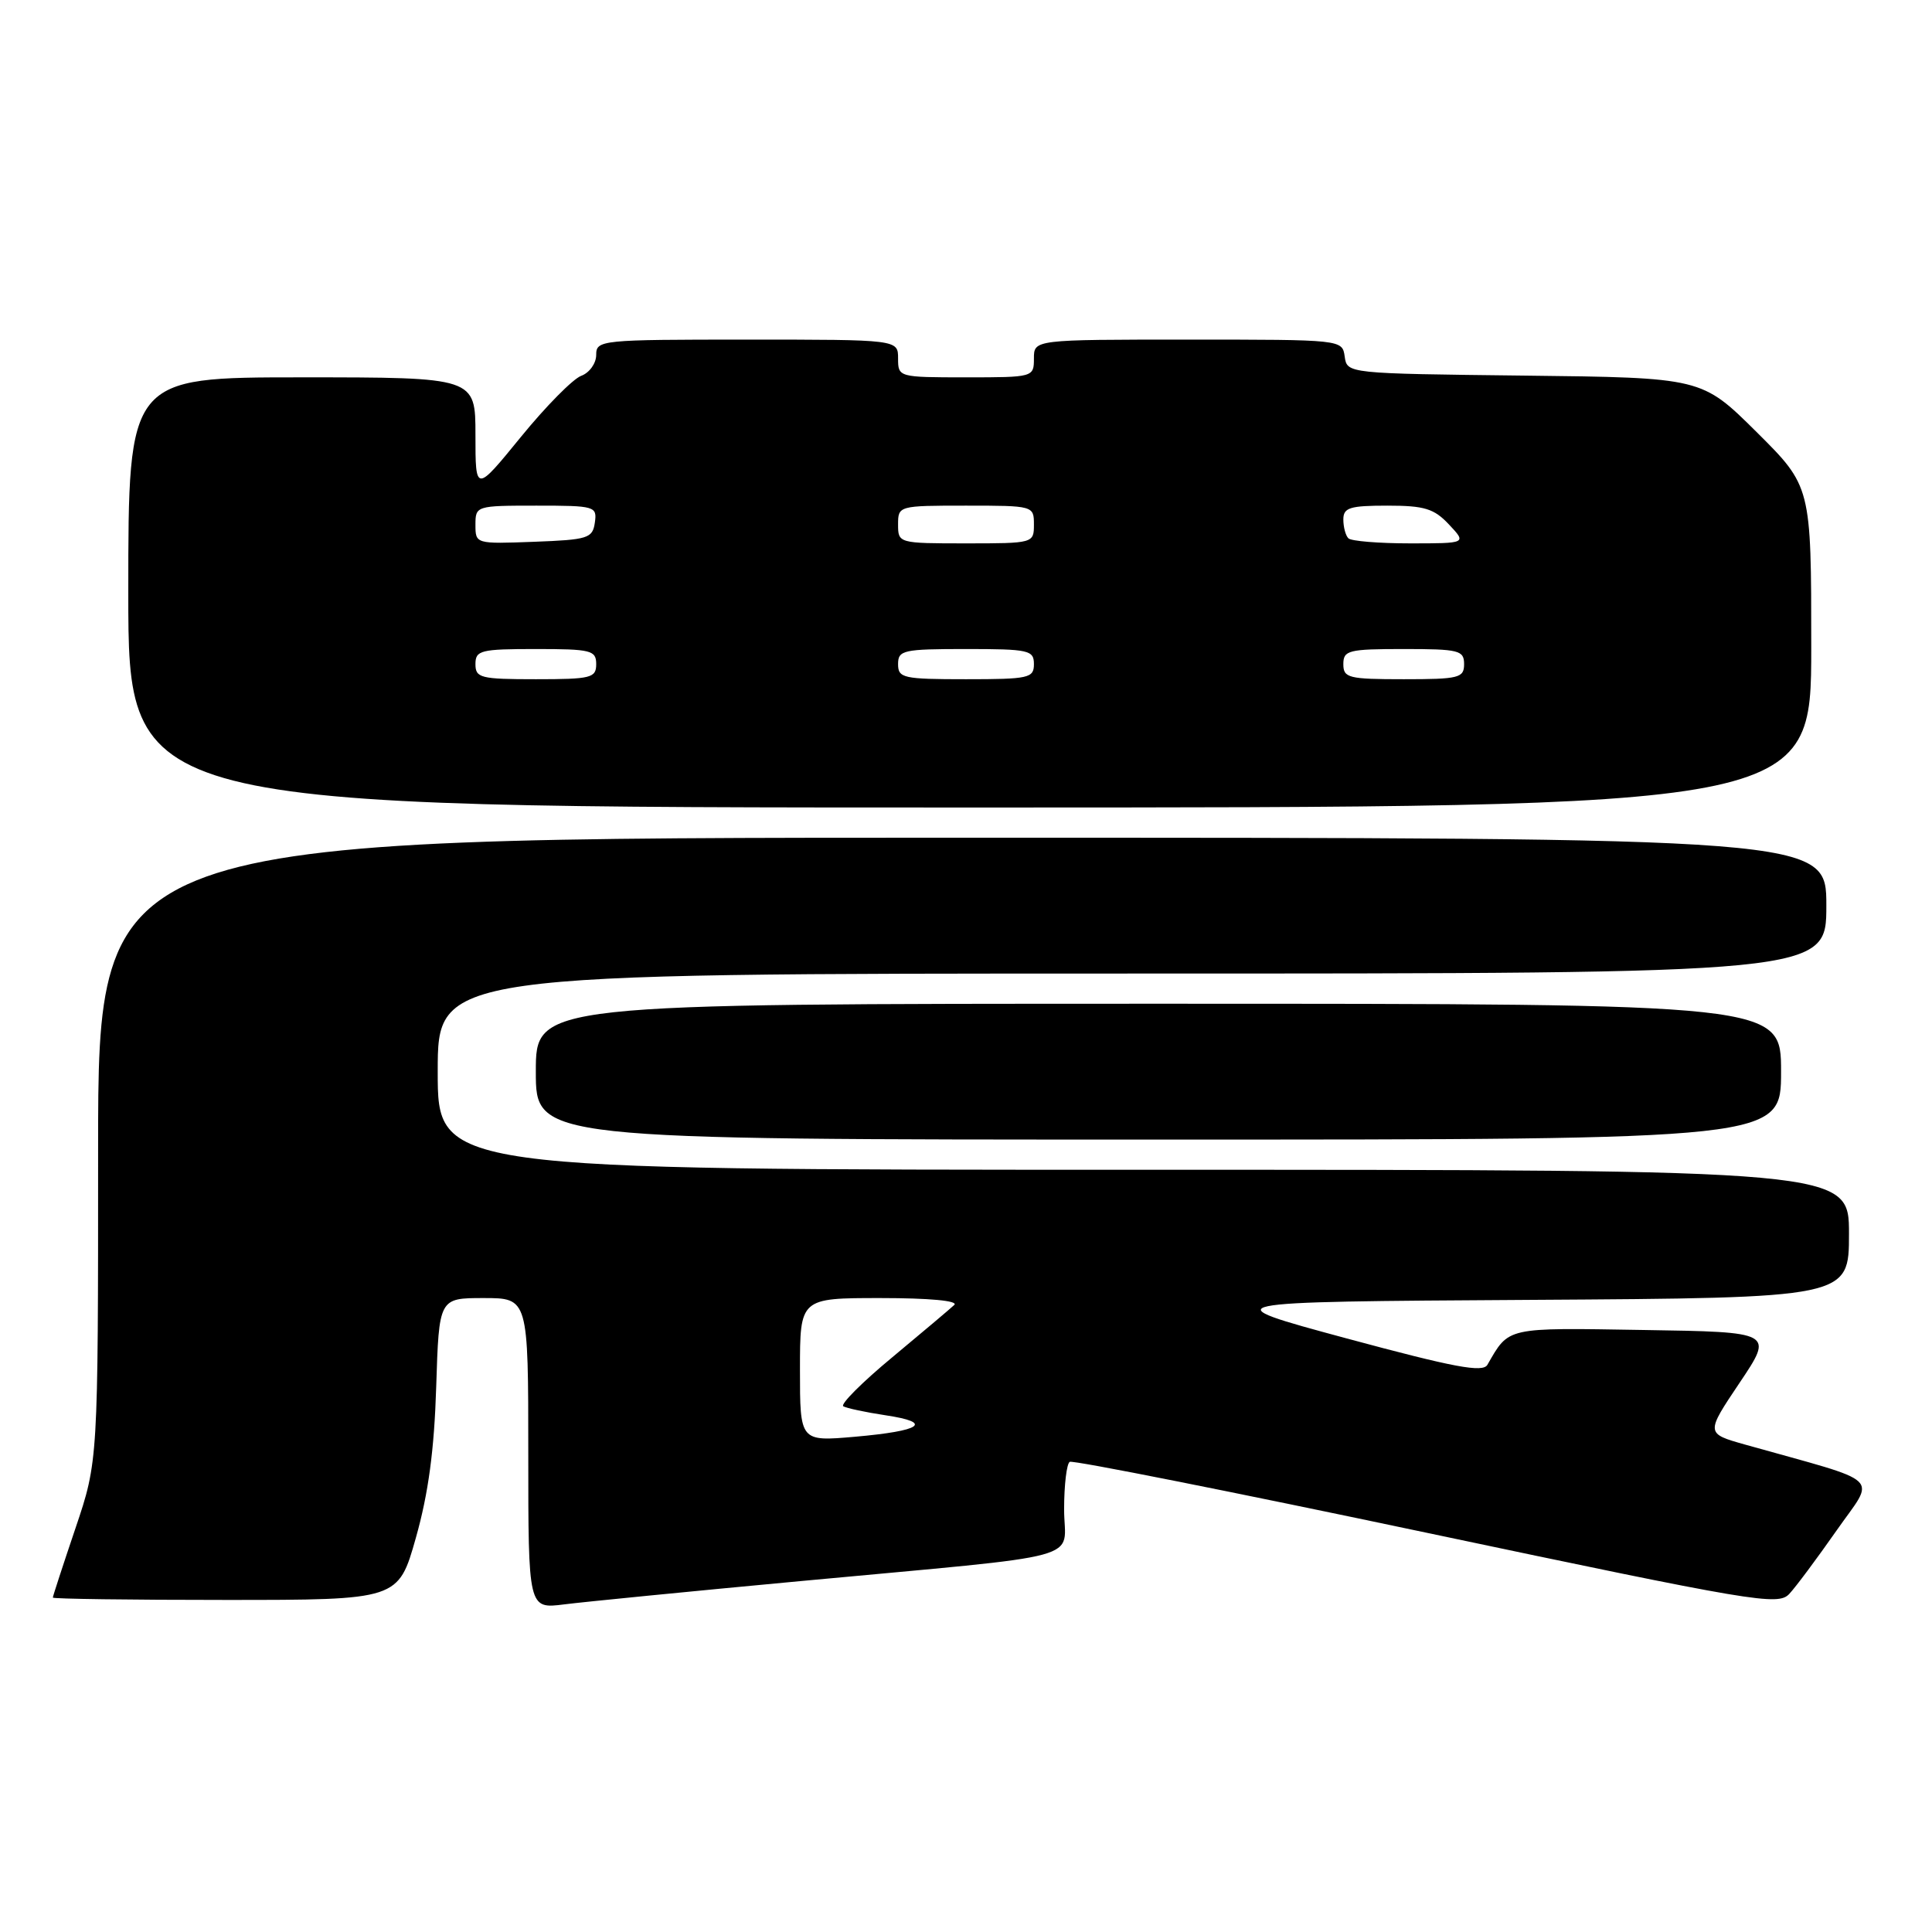 <?xml version="1.0" encoding="UTF-8" standalone="no"?>
<!DOCTYPE svg PUBLIC "-//W3C//DTD SVG 1.1//EN" "http://www.w3.org/Graphics/SVG/1.1/DTD/svg11.dtd" >
<svg xmlns="http://www.w3.org/2000/svg" xmlns:xlink="http://www.w3.org/1999/xlink" version="1.1" viewBox="0 0 256 256">
 <g >
 <path fill="currentColor"
d=" M 106.00 209.51 C 145.04 205.86 141.00 206.96 141.00 200.00 C 141.00 196.76 141.34 193.93 141.75 193.70 C 142.16 193.46 163.43 197.69 189.00 203.09 C 232.60 212.29 235.60 212.80 237.09 211.20 C 237.96 210.27 240.77 206.49 243.34 202.82 C 248.54 195.37 249.93 196.67 231.25 191.42 C 226.00 189.94 226.00 189.94 230.51 183.22 C 235.02 176.50 235.02 176.50 217.76 176.23 C 199.41 175.93 199.99 175.80 197.09 180.84 C 196.48 181.91 192.72 181.20 178.41 177.34 C 160.50 172.50 160.50 172.50 202.75 172.24 C 245.00 171.98 245.00 171.98 245.00 163.49 C 245.00 155.00 245.00 155.00 151.50 155.00 C 58.00 155.00 58.00 155.00 58.00 142.00 C 58.00 129.00 58.00 129.00 150.00 129.00 C 242.00 129.00 242.00 129.00 242.00 120.00 C 242.00 111.00 242.00 111.00 127.50 111.00 C 13.00 111.00 13.00 111.00 13.00 152.31 C 13.00 193.62 13.00 193.62 10.00 202.50 C 8.35 207.38 7.00 211.52 7.00 211.69 C 7.00 211.86 17.30 212.00 29.89 212.00 C 52.78 212.00 52.78 212.00 55.11 203.75 C 56.77 197.87 57.54 192.12 57.80 183.75 C 58.17 172.00 58.17 172.00 64.08 172.00 C 70.00 172.00 70.00 172.00 70.00 192.59 C 70.00 213.19 70.00 213.19 74.75 212.59 C 77.36 212.26 91.42 210.87 106.00 209.51 Z  M 236.00 142.00 C 236.00 133.00 236.00 133.00 153.50 133.00 C 71.00 133.00 71.00 133.00 71.00 142.00 C 71.00 151.00 71.00 151.00 153.50 151.00 C 236.00 151.00 236.00 151.00 236.00 142.00 Z  M 240.00 85.72 C 240.00 64.45 240.00 64.45 232.75 57.24 C 225.49 50.04 225.49 50.04 202.00 49.77 C 178.50 49.50 178.50 49.50 178.18 47.25 C 177.86 45.00 177.86 45.00 157.43 45.00 C 137.00 45.00 137.00 45.00 137.00 47.50 C 137.00 49.98 136.93 50.00 128.00 50.00 C 119.07 50.00 119.00 49.98 119.00 47.50 C 119.00 45.00 119.00 45.00 99.00 45.00 C 79.56 45.00 79.00 45.06 79.00 47.03 C 79.00 48.15 78.10 49.40 77.01 49.80 C 75.91 50.21 72.31 53.86 69.01 57.91 C 63.00 65.28 63.00 65.28 63.00 57.64 C 63.00 50.00 63.00 50.00 40.00 50.00 C 17.00 50.00 17.00 50.00 17.00 78.50 C 17.00 107.00 17.00 107.00 128.50 107.00 C 240.00 107.00 240.00 107.00 240.00 85.72 Z  M 106.00 181.51 C 106.00 172.00 106.00 172.00 116.70 172.00 C 123.12 172.00 127.02 172.36 126.45 172.91 C 125.93 173.40 122.23 176.52 118.24 179.84 C 114.24 183.15 111.32 186.08 111.74 186.34 C 112.16 186.59 114.67 187.13 117.33 187.53 C 123.74 188.49 122.15 189.60 113.25 190.38 C 106.00 191.01 106.00 191.01 106.00 181.51 Z  M 63.00 88.00 C 63.00 86.17 63.67 86.00 71.00 86.00 C 78.33 86.00 79.00 86.17 79.00 88.00 C 79.00 89.83 78.33 90.00 71.00 90.00 C 63.67 90.00 63.00 89.83 63.00 88.00 Z  M 119.00 88.00 C 119.00 86.15 119.67 86.00 128.00 86.00 C 136.33 86.00 137.00 86.15 137.00 88.00 C 137.00 89.85 136.33 90.00 128.00 90.00 C 119.67 90.00 119.00 89.85 119.00 88.00 Z  M 178.00 88.00 C 178.00 86.17 178.67 86.00 186.00 86.00 C 193.33 86.00 194.00 86.17 194.00 88.00 C 194.00 89.83 193.33 90.00 186.00 90.00 C 178.67 90.00 178.00 89.83 178.00 88.00 Z  M 63.00 69.54 C 63.00 67.03 63.09 67.00 71.07 67.00 C 78.87 67.00 79.13 67.08 78.82 69.25 C 78.52 71.33 77.92 71.52 70.75 71.79 C 63.04 72.08 63.00 72.07 63.00 69.54 Z  M 119.00 69.50 C 119.00 67.02 119.07 67.00 128.00 67.00 C 136.93 67.00 137.00 67.02 137.00 69.50 C 137.00 71.98 136.93 72.00 128.00 72.00 C 119.07 72.00 119.00 71.98 119.00 69.50 Z  M 178.67 71.33 C 178.30 70.97 178.00 69.84 178.00 68.83 C 178.00 67.27 178.84 67.00 183.83 67.00 C 188.75 67.00 190.02 67.39 192.00 69.50 C 194.35 72.00 194.35 72.00 186.84 72.00 C 182.71 72.00 179.03 71.70 178.67 71.33 Z "/>
</g>
</svg>